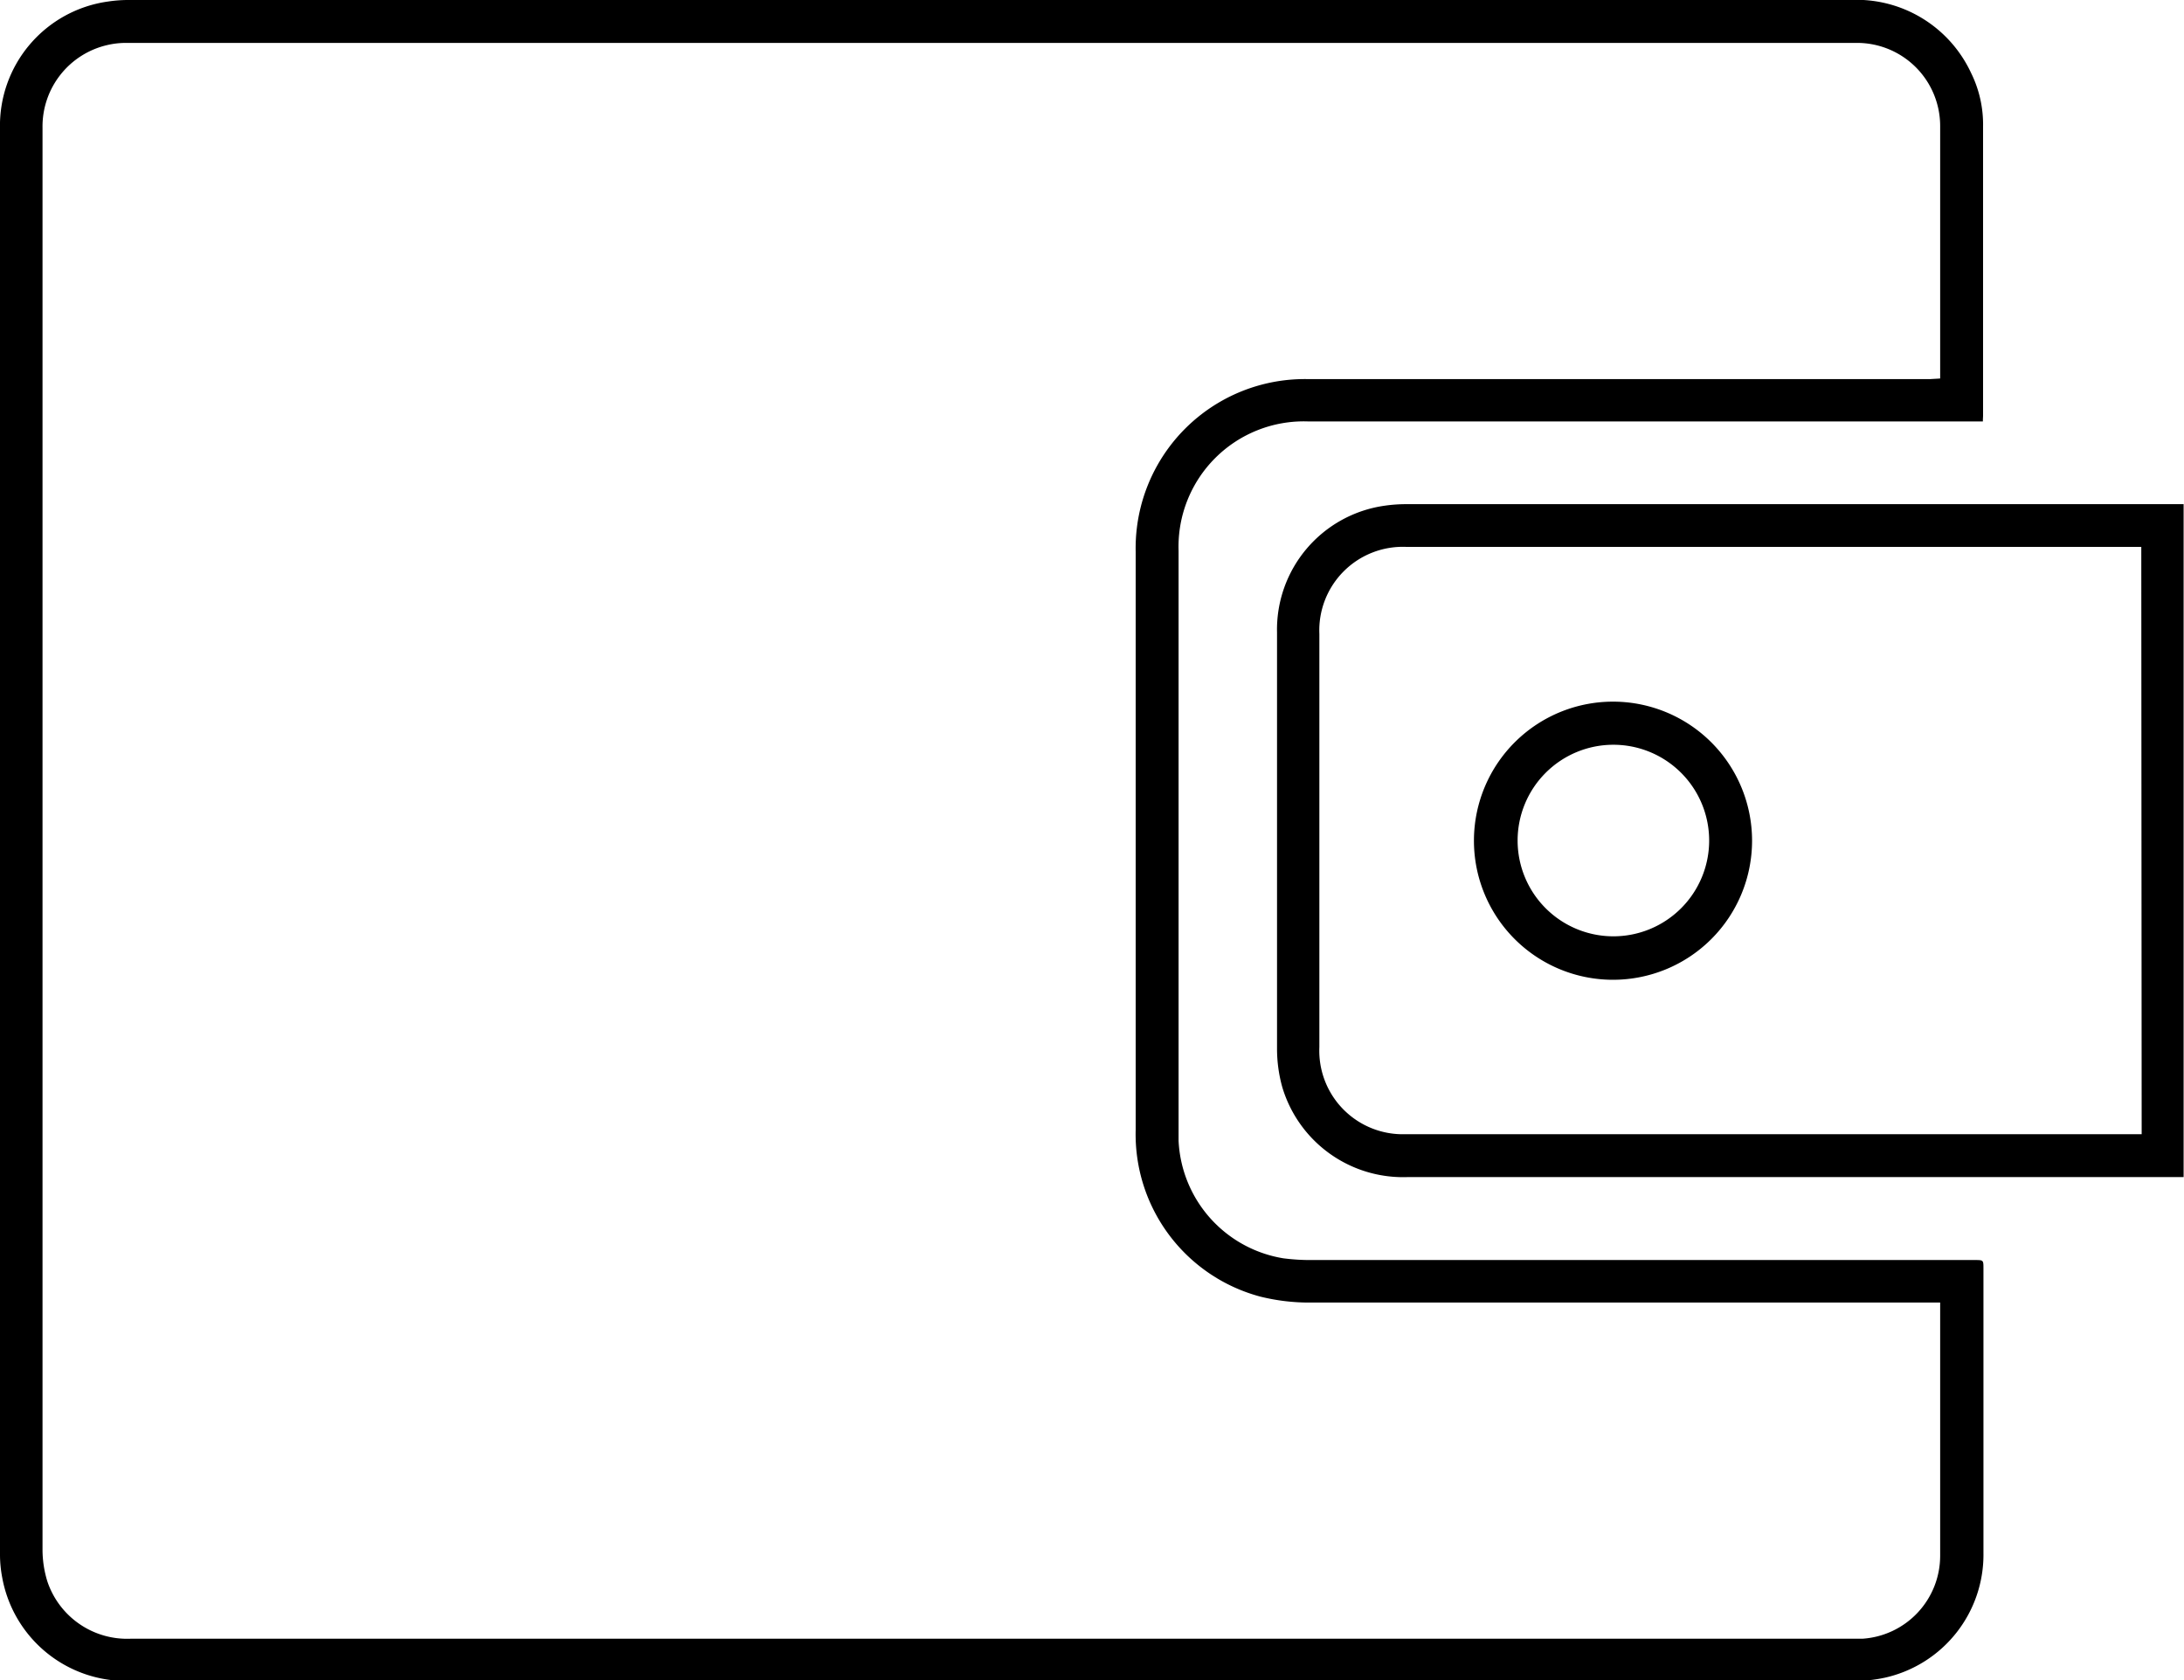 <svg id="Слой_1" data-name="Слой 1" xmlns="http://www.w3.org/2000/svg" viewBox="0 0 114.02 87.71"><title>wal</title><path d="M103.52,22H68.27a6.54,6.54,0,0,0-6.74,6.75V55.44c0,1.37,0,2.74,0,4.11A6.53,6.53,0,0,0,67,65.69a11.12,11.12,0,0,0,1.53.09q17.3,0,34.57,0c.45,0,.45,0,.45.45,0,4.94,0,9.89,0,14.83a6.58,6.58,0,0,1-5.13,6.52,7.31,7.31,0,0,1-1.62.17h-90A6.57,6.57,0,0,1,.12,82.38,6.49,6.49,0,0,1,0,81.06V6.71A6.54,6.54,0,0,1,5.64.08,7.07,7.07,0,0,1,6.77,0H96.56a6.6,6.6,0,0,1,6.34,3.8,6.08,6.08,0,0,1,.63,2.81c0,5,0,10.05,0,15.08C103.53,21.77,103.52,21.84,103.52,22Zm-2.23-2.24V6.56A4.34,4.34,0,0,0,97,2.24H6.55a4.24,4.24,0,0,0-.94.11A4.36,4.36,0,0,0,2.22,6.66c0,2.53,0,5.07,0,7.6q0,33.3,0,66.61a5.65,5.65,0,0,0,.25,1.68,4.39,4.39,0,0,0,4.33,3H97.22a4.34,4.34,0,0,0,4.07-4.32V68h-.48Q84.6,68,68.37,68a10.57,10.57,0,0,1-2.57-.31A8.77,8.77,0,0,1,59.29,59q0-15.11,0-30.21a8.83,8.83,0,0,1,8.94-9c10.85,0,21.7,0,32.55,0Z"/><path d="M114,61.45H73.47a6.58,6.58,0,0,1-6.53-4.71,7.46,7.46,0,0,1-.27-2q0-10.86,0-21.72a6.53,6.53,0,0,1,5.62-6.62,7.84,7.84,0,0,1,1.19-.08H114Zm-2.21-32.9H73.41a4.36,4.36,0,0,0-4.53,4.54V54.67a4.36,4.36,0,0,0,4.52,4.54h38.41Z"/><path d="M91.47,43.88a7.26,7.26,0,1,1-7.16-7.25A7.26,7.26,0,0,1,91.47,43.88Zm-2.24,0a5,5,0,1,0-5,5A5,5,0,0,0,89.23,43.88Z"/></svg>